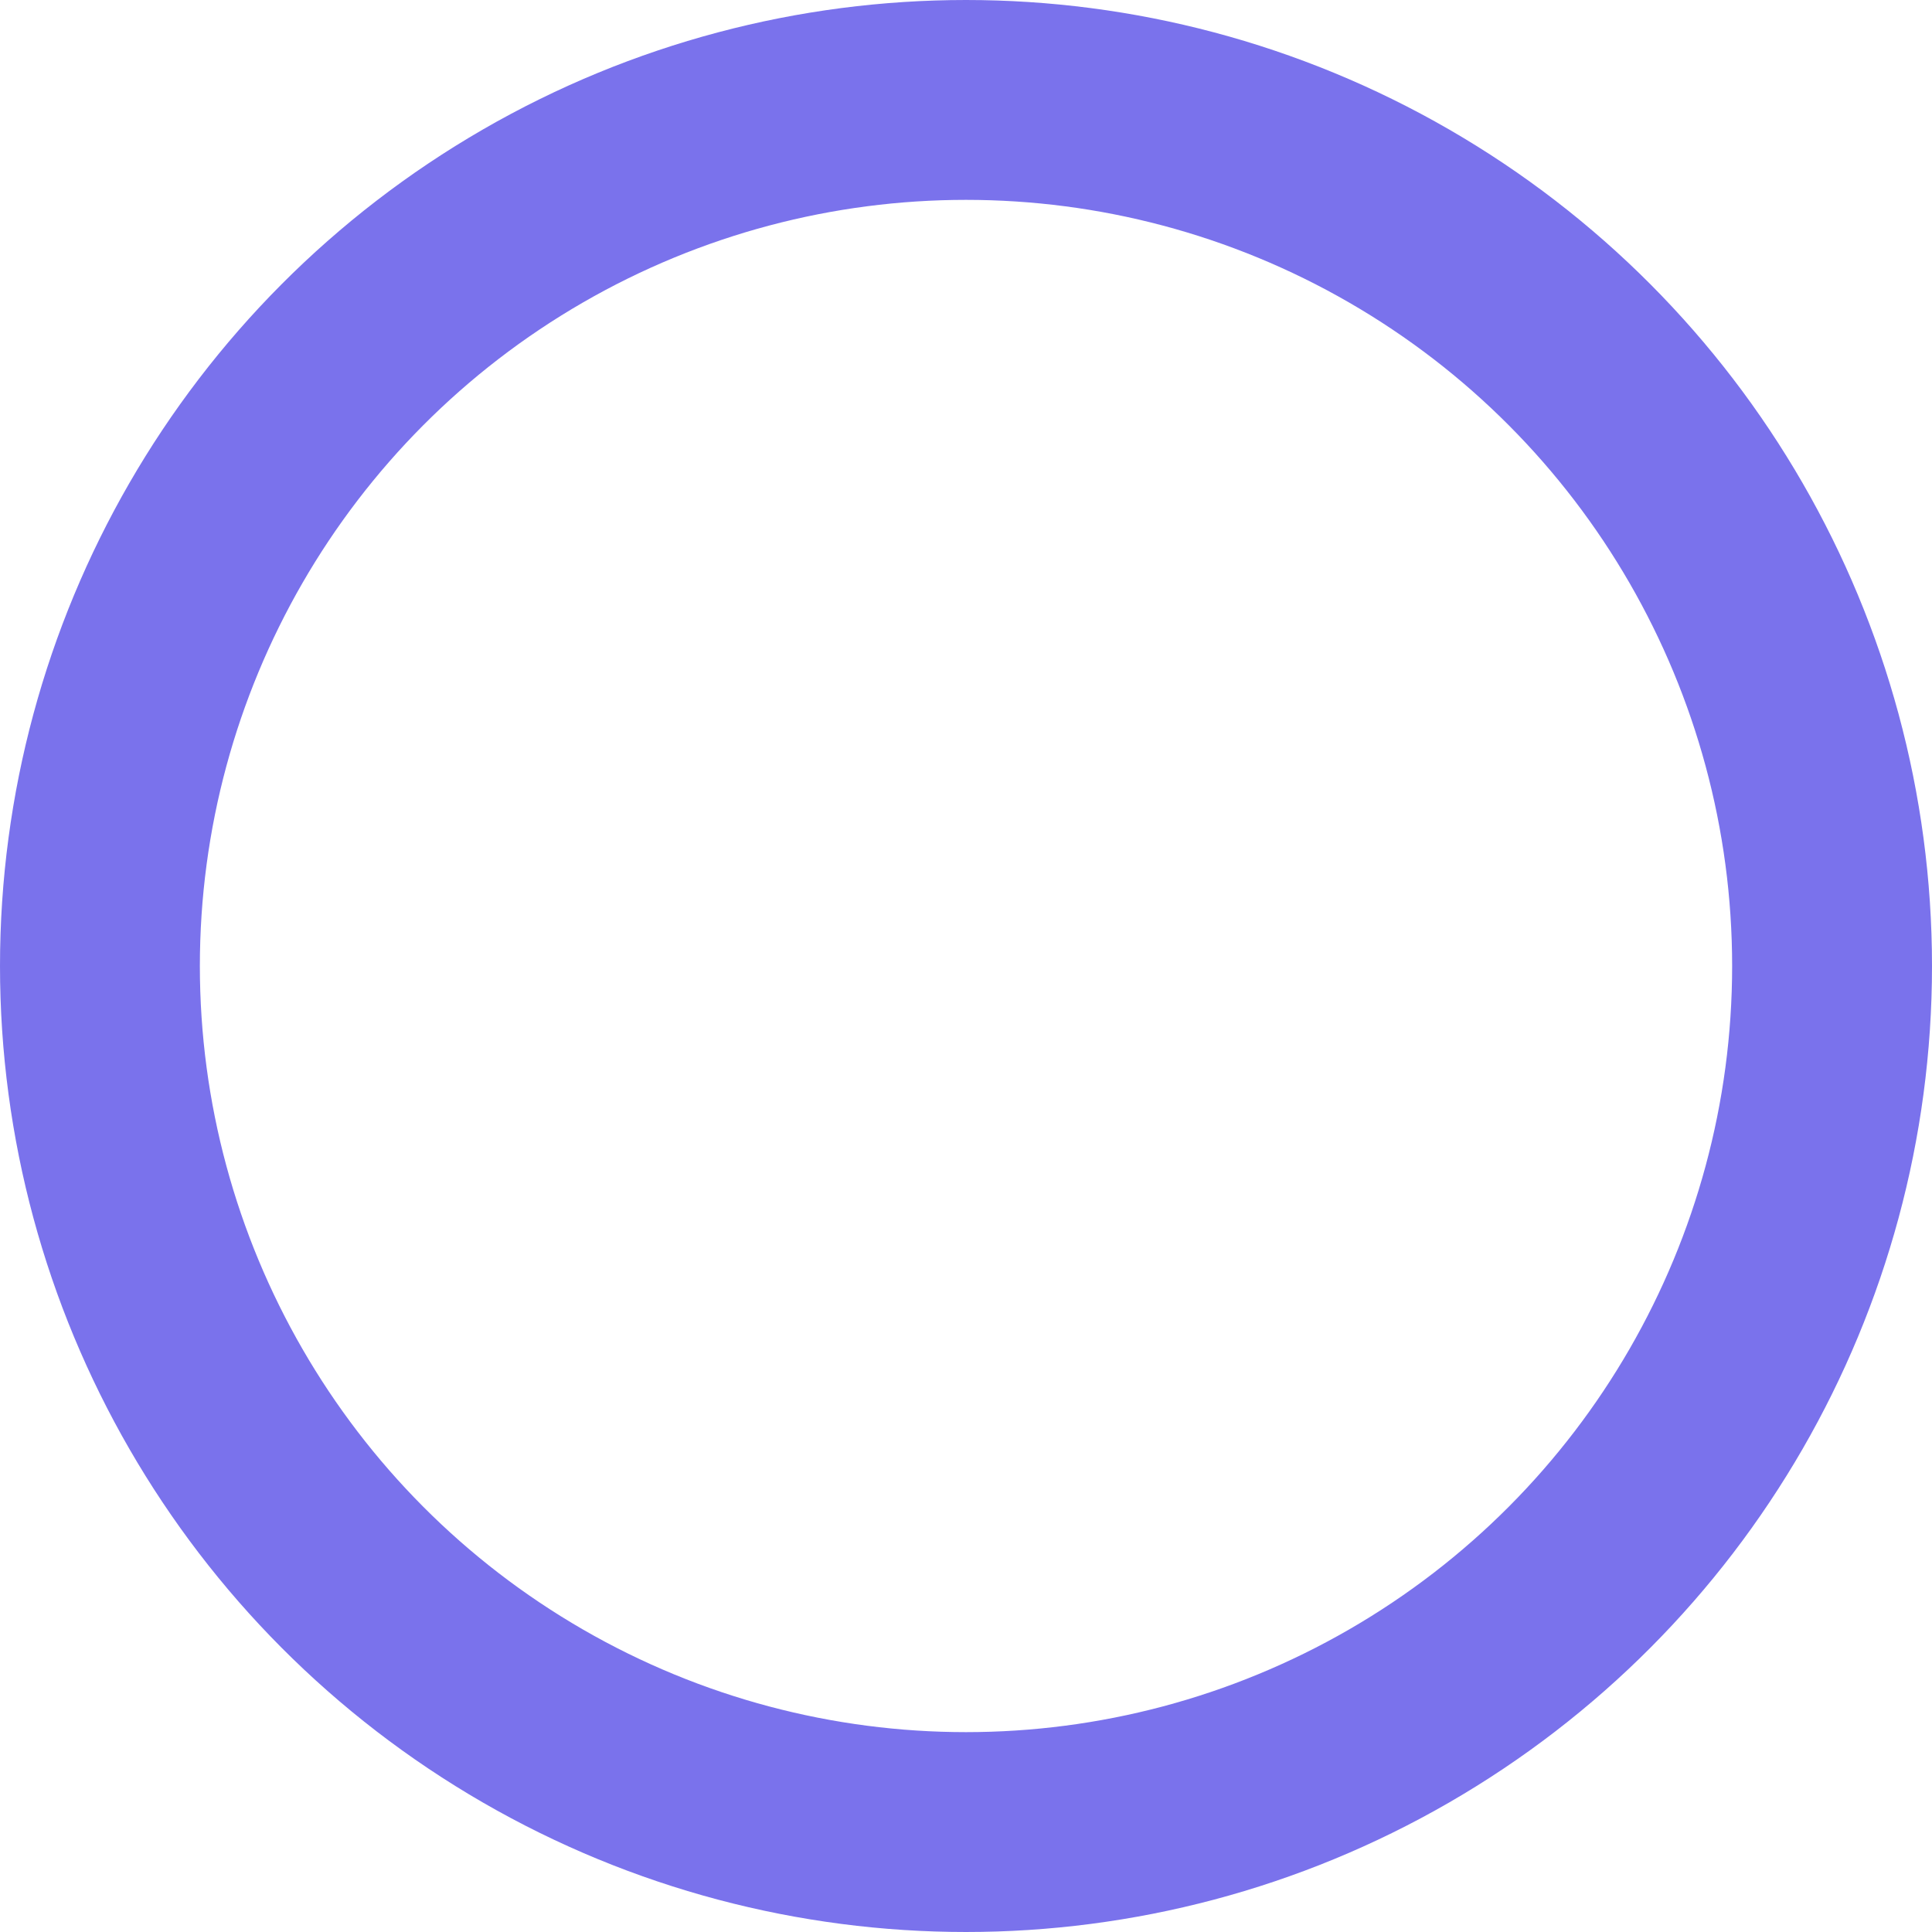 <svg xmlns="http://www.w3.org/2000/svg" width="29" height="29" viewBox="0 0 29 29"><defs><style>.a,.c{fill:none;}.a{stroke:#7a72ec;stroke-width:3px;}.b{stroke:none;}</style></defs><g class="a"><ellipse class="b" cx="14.5" cy="14.5" rx="14.5" ry="14.5"/><ellipse class="c" cx="14.5" cy="14.5" rx="13" ry="13"/></g></svg>